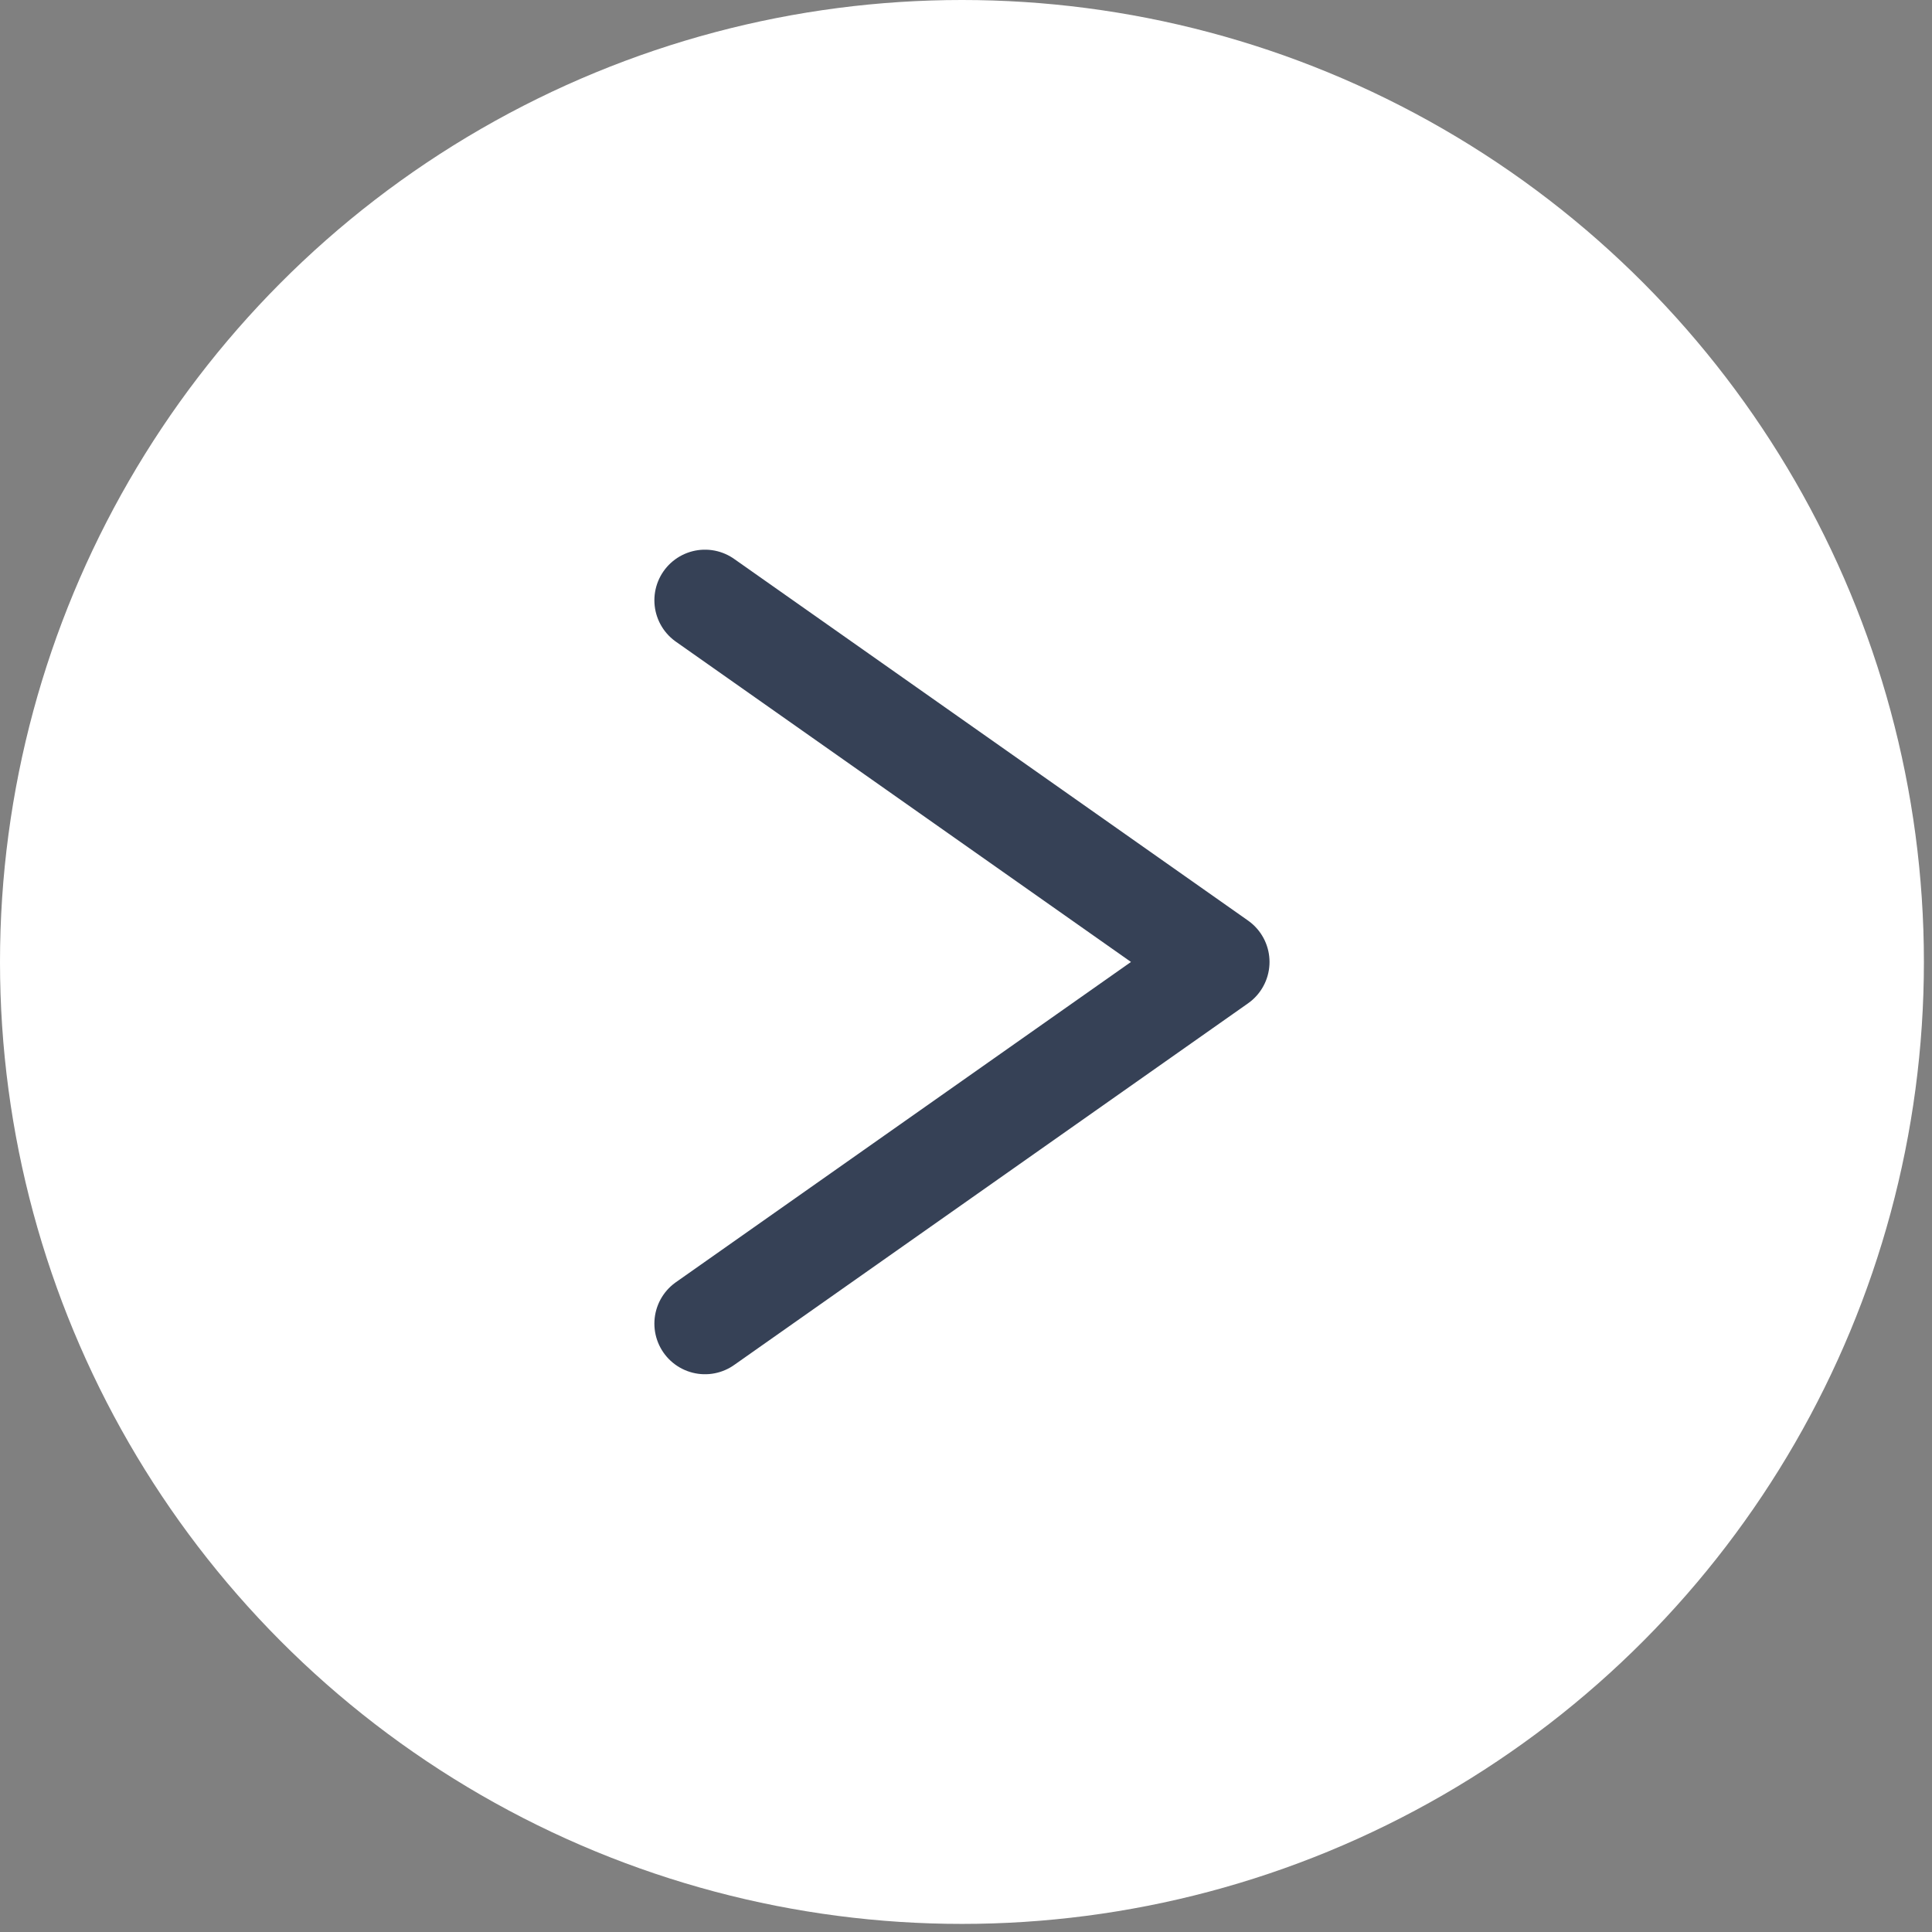 <?xml version="1.0" encoding="UTF-8" standalone="no"?><!DOCTYPE svg PUBLIC "-//W3C//DTD SVG 1.1//EN" "http://www.w3.org/Graphics/SVG/1.1/DTD/svg11.dtd"><svg width="100%" height="100%" viewBox="0 0 159 159" version="1.1" xmlns="http://www.w3.org/2000/svg" xmlns:xlink="http://www.w3.org/1999/xlink" xml:space="preserve" xmlns:serif="http://www.serif.com/" style="fill-rule:evenodd;clip-rule:evenodd;stroke-linecap:round;stroke-linejoin:round;stroke-miterlimit:1.5;"><rect x="0" y="0" width="159" height="159" fill="#808080" stroke="none"/><circle cx="79.167" cy="79.167" r="79.167" style="fill:#fff;"/><path d="M58.019,49.402l42.295,29.765l-42.295,29.765" style="fill:none;stroke:#364156;stroke-width:8.33px;"/></svg>
